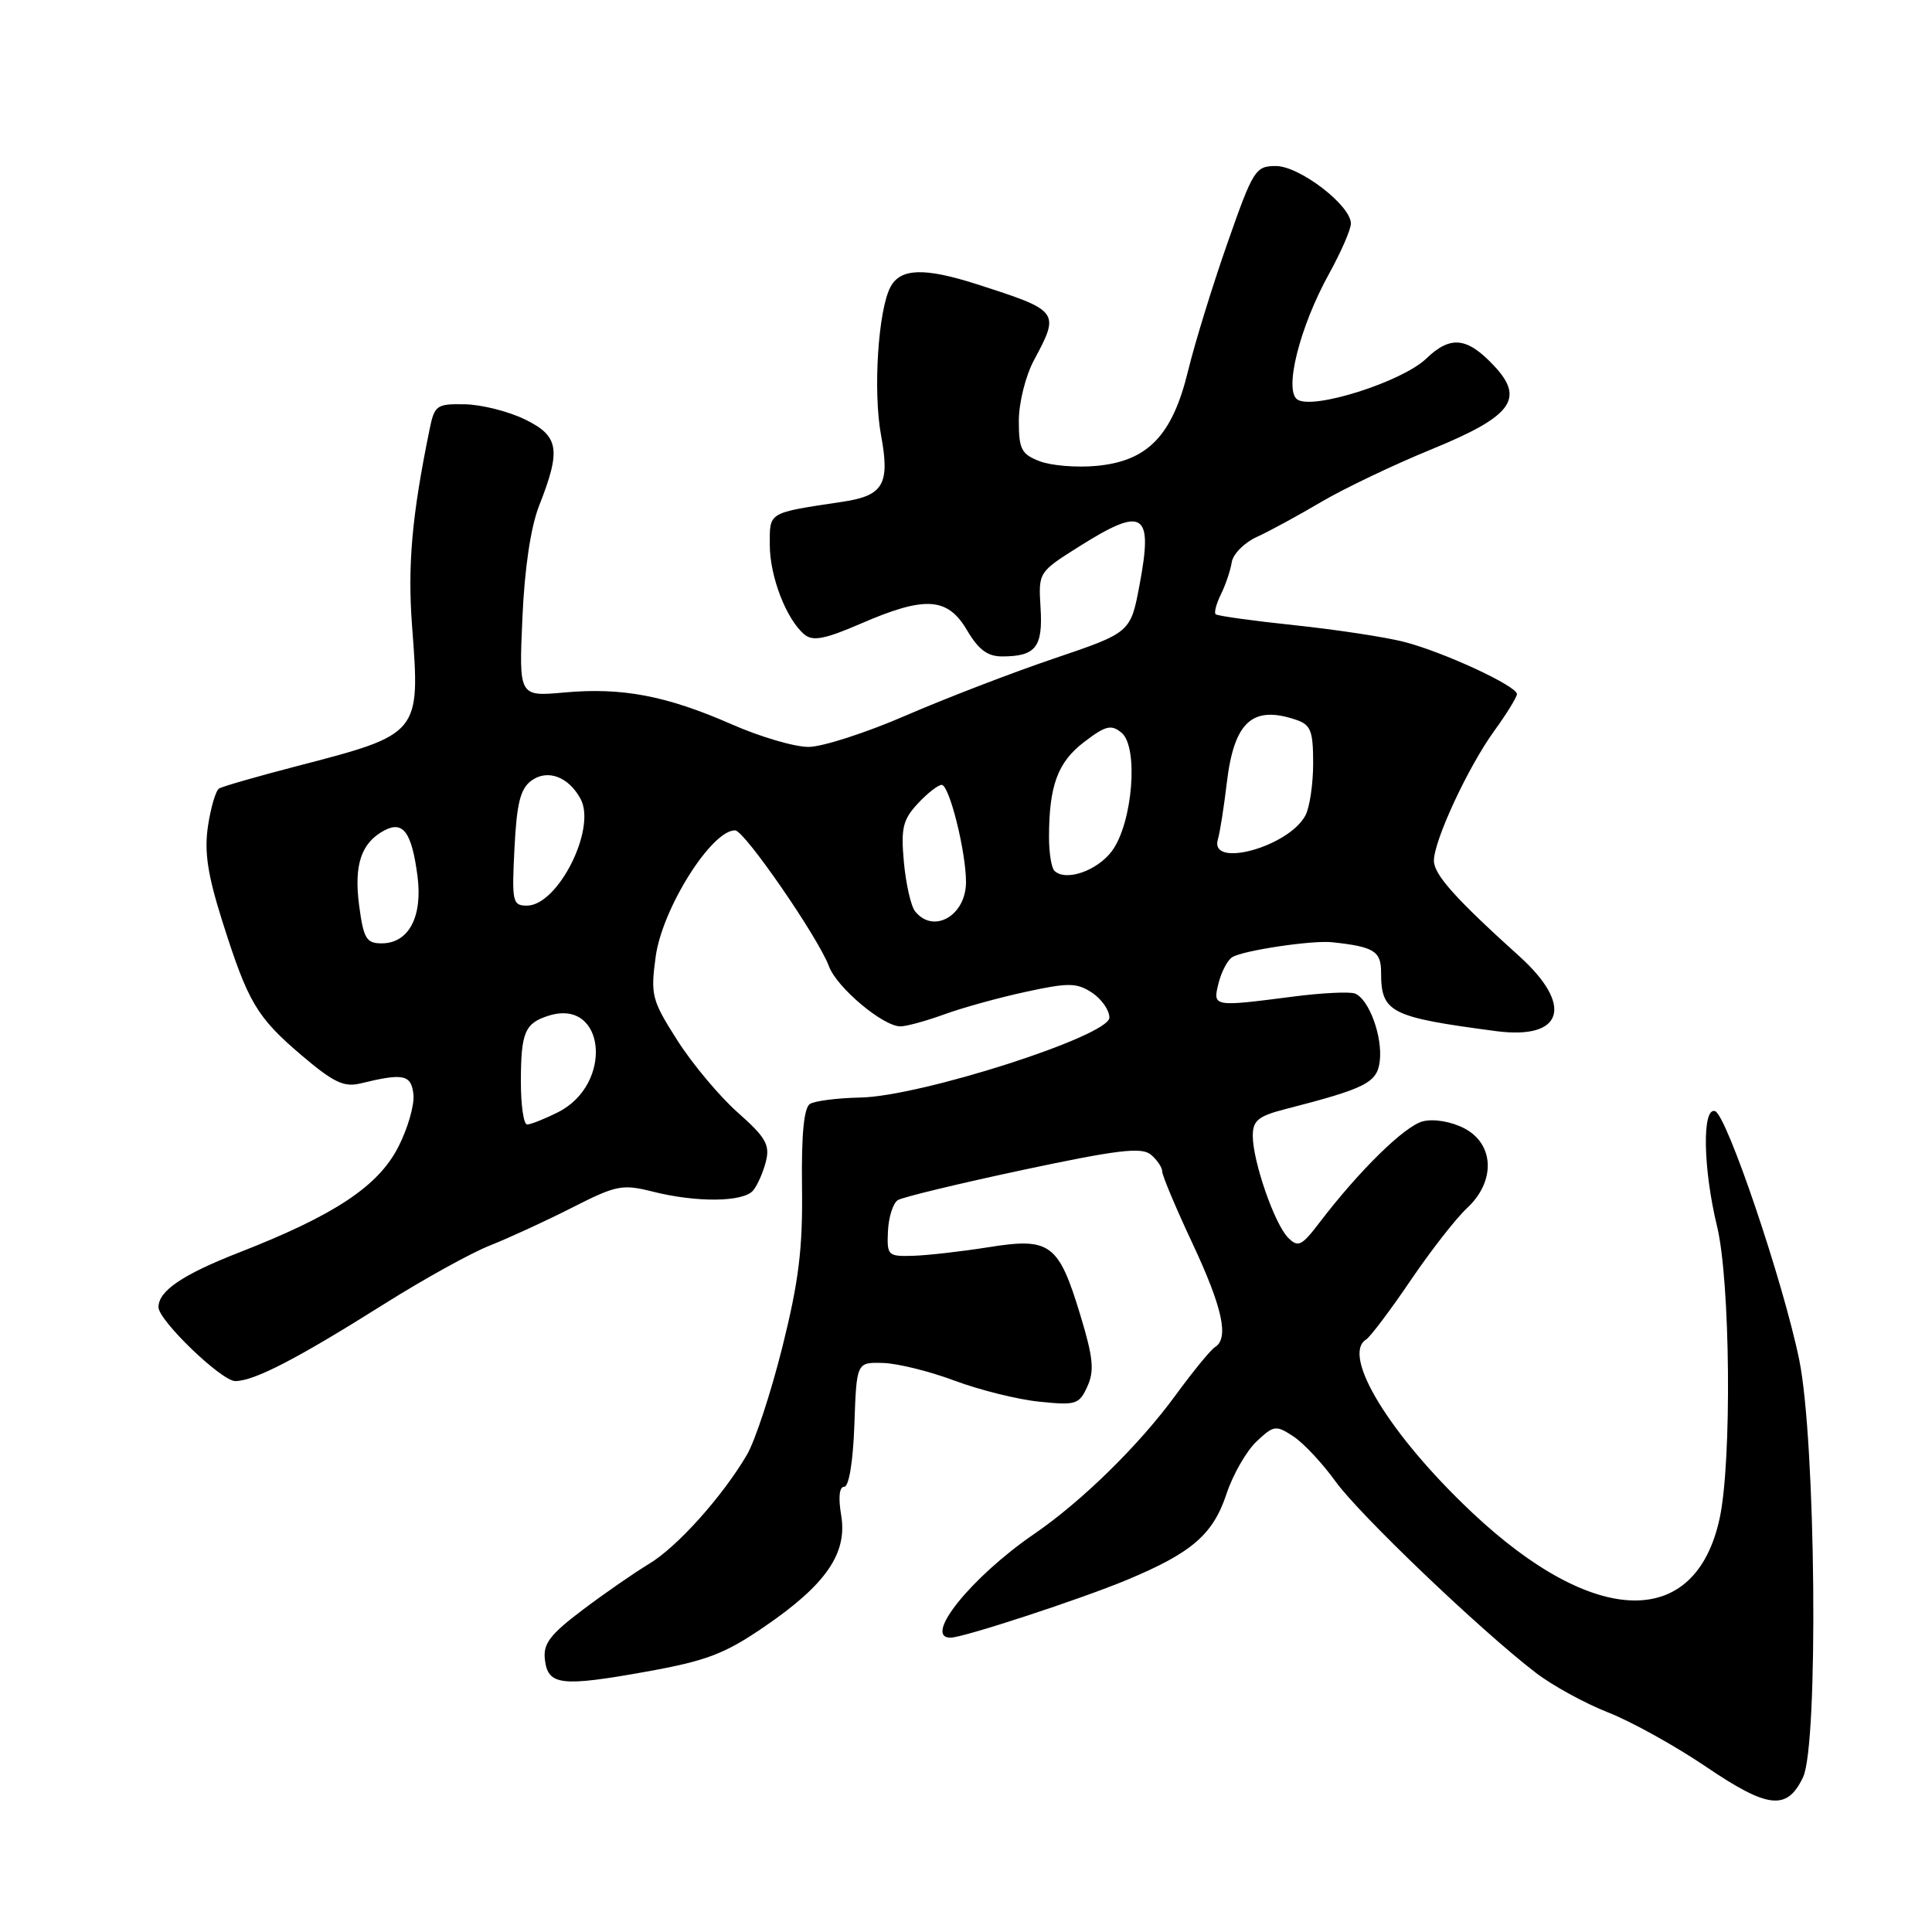 <?xml version="1.0" encoding="UTF-8" standalone="no"?>
<!DOCTYPE svg PUBLIC "-//W3C//DTD SVG 1.1//EN" "http://www.w3.org/Graphics/SVG/1.1/DTD/svg11.dtd" >
<svg xmlns="http://www.w3.org/2000/svg" xmlns:xlink="http://www.w3.org/1999/xlink" version="1.1" viewBox="0 0 256 256">
 <g >
 <path fill="currentColor"
d=" M 238.91 235.50 C 240.98 231.18 240.61 190.86 238.40 180.15 C 236.27 169.79 228.80 147.73 227.25 147.23 C 225.52 146.68 225.66 154.82 227.52 162.50 C 229.28 169.78 229.49 193.60 227.87 201.15 C 224.69 216.00 211.23 215.68 195.00 200.36 C 184.16 190.14 177.69 179.55 181.02 177.49 C 181.57 177.14 184.22 173.63 186.90 169.68 C 189.58 165.73 192.95 161.41 194.39 160.08 C 198.20 156.54 198.02 151.58 194.01 149.50 C 192.27 148.61 189.99 148.22 188.55 148.58 C 186.14 149.18 180.14 155.06 174.83 162.01 C 172.47 165.11 172.00 165.33 170.68 164.00 C 168.88 162.19 166.00 153.88 166.00 150.50 C 166.00 148.49 166.72 147.89 170.25 146.98 C 181.03 144.21 182.49 143.47 182.83 140.57 C 183.21 137.32 181.38 132.36 179.54 131.65 C 178.83 131.38 175.16 131.56 171.38 132.05 C 160.68 133.43 160.68 133.43 161.47 130.26 C 161.85 128.75 162.66 127.21 163.28 126.83 C 164.71 125.94 173.87 124.57 176.50 124.85 C 182.04 125.44 183.00 126.02 183.00 128.83 C 183.00 134.17 184.16 134.77 198.24 136.63 C 207.15 137.80 208.56 133.24 201.32 126.71 C 192.88 119.10 190.00 115.88 190.00 114.05 C 190.00 111.38 194.52 101.65 197.98 96.87 C 199.64 94.58 201.00 92.37 201.00 91.97 C 201.00 90.89 191.17 86.35 186.00 85.04 C 183.53 84.41 177.00 83.42 171.50 82.84 C 166.00 82.26 161.31 81.61 161.08 81.39 C 160.85 81.17 161.17 79.99 161.78 78.75 C 162.39 77.51 163.04 75.60 163.21 74.51 C 163.38 73.41 164.87 71.91 166.51 71.16 C 168.16 70.41 171.97 68.34 175.00 66.55 C 178.03 64.76 184.67 61.58 189.77 59.50 C 200.36 55.16 202.08 52.84 197.96 48.46 C 194.39 44.66 192.20 44.43 188.98 47.52 C 185.80 50.57 174.11 54.30 171.94 52.96 C 170.08 51.82 172.20 43.33 176.11 36.27 C 177.70 33.39 179.00 30.40 179.00 29.62 C 179.00 27.22 172.20 22.00 169.07 22.00 C 166.35 22.00 166.05 22.48 162.63 32.25 C 160.65 37.89 158.31 45.50 157.42 49.16 C 155.34 57.72 152.08 61.10 145.30 61.73 C 142.66 61.98 139.26 61.70 137.75 61.11 C 135.34 60.18 135.00 59.52 135.00 55.76 C 135.00 53.38 135.89 49.81 137.00 47.74 C 140.47 41.27 140.40 41.18 129.37 37.64 C 122.49 35.44 119.32 35.54 118.00 38.01 C 116.36 41.06 115.67 51.87 116.74 57.65 C 117.94 64.13 117.07 65.66 111.75 66.47 C 101.66 67.99 102.00 67.79 102.00 72.18 C 102.00 76.40 104.20 82.09 106.60 84.08 C 107.71 85.00 109.32 84.69 114.07 82.63 C 122.58 78.94 125.55 79.12 128.13 83.50 C 129.67 86.11 130.87 87.00 132.85 86.98 C 137.24 86.96 138.20 85.73 137.88 80.55 C 137.59 75.82 137.59 75.82 143.00 72.41 C 151.53 67.03 152.82 67.84 151.00 77.48 C 149.81 83.82 149.81 83.82 139.65 87.26 C 134.07 89.15 125.22 92.56 120.00 94.82 C 114.78 97.09 109.00 98.95 107.17 98.97 C 105.33 98.99 100.73 97.64 96.94 95.97 C 88.30 92.18 82.41 91.06 74.76 91.76 C 68.76 92.30 68.76 92.30 69.22 81.90 C 69.51 75.30 70.32 69.85 71.44 67.00 C 74.37 59.55 74.08 57.78 69.55 55.57 C 67.38 54.51 63.80 53.61 61.60 53.57 C 57.82 53.50 57.57 53.69 56.90 57.00 C 54.57 68.40 54.00 74.89 54.60 82.94 C 55.69 97.31 55.73 97.26 39.29 101.53 C 34.09 102.88 29.47 104.21 29.03 104.48 C 28.59 104.75 27.93 106.99 27.56 109.45 C 27.05 112.86 27.50 115.85 29.44 122.01 C 32.87 132.85 34.00 134.76 39.99 139.86 C 44.22 143.45 45.59 144.10 47.81 143.55 C 53.45 142.17 54.49 142.38 54.78 145.00 C 54.94 146.38 54.04 149.51 52.78 151.97 C 50.12 157.19 44.32 161.03 31.66 165.97 C 24.17 168.90 21.00 171.05 21.00 173.21 C 21.00 174.96 29.35 183.00 31.17 183.00 C 33.68 183.00 39.37 180.05 50.95 172.76 C 56.15 169.49 62.45 166.00 64.95 165.02 C 67.45 164.03 72.34 161.78 75.82 160.01 C 81.68 157.03 82.46 156.88 86.51 157.90 C 92.34 159.37 98.51 159.29 99.80 157.74 C 100.37 157.05 101.13 155.32 101.49 153.89 C 102.04 151.70 101.46 150.69 97.74 147.40 C 95.32 145.25 91.73 140.96 89.75 137.85 C 86.36 132.52 86.19 131.87 86.88 126.77 C 87.75 120.36 94.32 109.94 97.42 110.03 C 98.66 110.07 108.44 124.25 109.85 128.06 C 110.89 130.86 117.01 136.00 119.31 136.00 C 120.10 136.00 122.72 135.28 125.12 134.41 C 127.53 133.53 132.40 132.18 135.94 131.42 C 141.59 130.19 142.67 130.21 144.69 131.53 C 145.96 132.37 147.00 133.85 147.00 134.84 C 147.00 137.26 122.02 145.28 114.00 145.43 C 110.97 145.49 107.97 145.87 107.32 146.28 C 106.52 146.79 106.18 150.35 106.27 157.27 C 106.38 165.42 105.85 169.74 103.67 178.48 C 102.16 184.52 100.04 190.96 98.96 192.79 C 95.68 198.35 89.71 205.00 86.00 207.22 C 84.08 208.38 80.11 211.12 77.20 213.32 C 72.88 216.58 71.95 217.80 72.20 219.90 C 72.60 223.33 74.34 223.53 85.65 221.50 C 93.60 220.07 96.03 219.15 101.28 215.55 C 109.45 209.97 112.31 205.82 111.46 200.78 C 111.06 198.41 111.21 197.00 111.87 197.00 C 112.49 197.00 113.04 193.65 113.21 188.75 C 113.50 180.50 113.50 180.50 117.00 180.60 C 118.92 180.65 123.20 181.71 126.50 182.95 C 129.80 184.18 134.84 185.44 137.71 185.73 C 142.56 186.23 143.00 186.10 144.08 183.72 C 145.03 181.64 144.86 179.89 143.15 174.26 C 140.27 164.77 139.16 163.95 131.00 165.26 C 127.42 165.83 122.92 166.34 121.00 166.40 C 117.64 166.50 117.51 166.37 117.66 163.11 C 117.75 161.25 118.34 159.41 118.97 159.02 C 119.60 158.63 127.06 156.83 135.54 155.02 C 148.10 152.35 151.26 151.97 152.49 152.99 C 153.32 153.68 154.00 154.69 154.00 155.23 C 154.00 155.76 155.80 160.05 158.00 164.74 C 162.01 173.30 162.88 177.34 160.98 178.51 C 160.42 178.86 158.09 181.70 155.81 184.82 C 150.98 191.45 143.37 198.92 137.00 203.28 C 128.71 208.97 122.24 217.00 125.95 217.00 C 127.63 217.00 143.32 211.86 149.38 209.32 C 157.93 205.75 160.73 203.33 162.51 197.97 C 163.36 195.40 165.16 192.26 166.50 191.00 C 168.79 188.85 169.06 188.81 171.38 190.33 C 172.72 191.21 175.23 193.89 176.95 196.28 C 180.12 200.69 196.17 216.03 203.50 221.65 C 205.70 223.34 210.01 225.70 213.09 226.91 C 216.16 228.11 221.99 231.35 226.04 234.09 C 234.27 239.67 236.79 239.95 238.91 235.50 Z  M 69.02 143.25 C 69.03 136.78 69.55 135.57 72.71 134.58 C 80.26 132.22 81.33 143.69 73.91 147.39 C 72.14 148.28 70.31 149.00 69.85 149.00 C 69.38 149.00 69.01 146.41 69.02 143.25 Z  M 47.59 120.00 C 46.88 114.61 47.85 111.68 50.92 110.04 C 53.42 108.71 54.56 110.28 55.32 116.09 C 56.02 121.49 54.15 125.00 50.57 125.00 C 48.55 125.00 48.17 124.37 47.59 120.00 Z  M 121.25 120.75 C 120.70 120.06 120.04 117.13 119.77 114.24 C 119.36 109.74 119.63 108.62 121.60 106.49 C 122.87 105.12 124.30 104.00 124.78 104.00 C 125.79 104.00 128.00 112.84 128.00 116.88 C 128.00 121.33 123.69 123.81 121.25 120.75 Z  M 68.17 112.40 C 68.47 106.43 68.95 104.51 70.41 103.44 C 72.56 101.87 75.35 102.92 76.94 105.88 C 79.05 109.83 73.92 120.00 69.82 120.00 C 67.91 120.00 67.81 119.50 68.17 112.40 Z  M 139.71 115.38 C 139.32 114.99 139.00 113.00 139.00 110.96 C 139.00 104.11 140.15 100.99 143.64 98.33 C 146.51 96.14 147.24 95.96 148.61 97.09 C 150.90 98.99 150.08 109.07 147.34 112.76 C 145.37 115.41 141.18 116.84 139.71 115.38 Z  M 161.37 111.25 C 161.65 110.29 162.18 106.93 162.55 103.79 C 163.51 95.64 165.94 93.41 171.75 95.38 C 173.68 96.03 174.00 96.84 174.00 101.13 C 174.00 103.88 173.54 107.00 172.97 108.06 C 170.75 112.21 160.26 115.10 161.37 111.25 Z "/>
</g>
</svg>